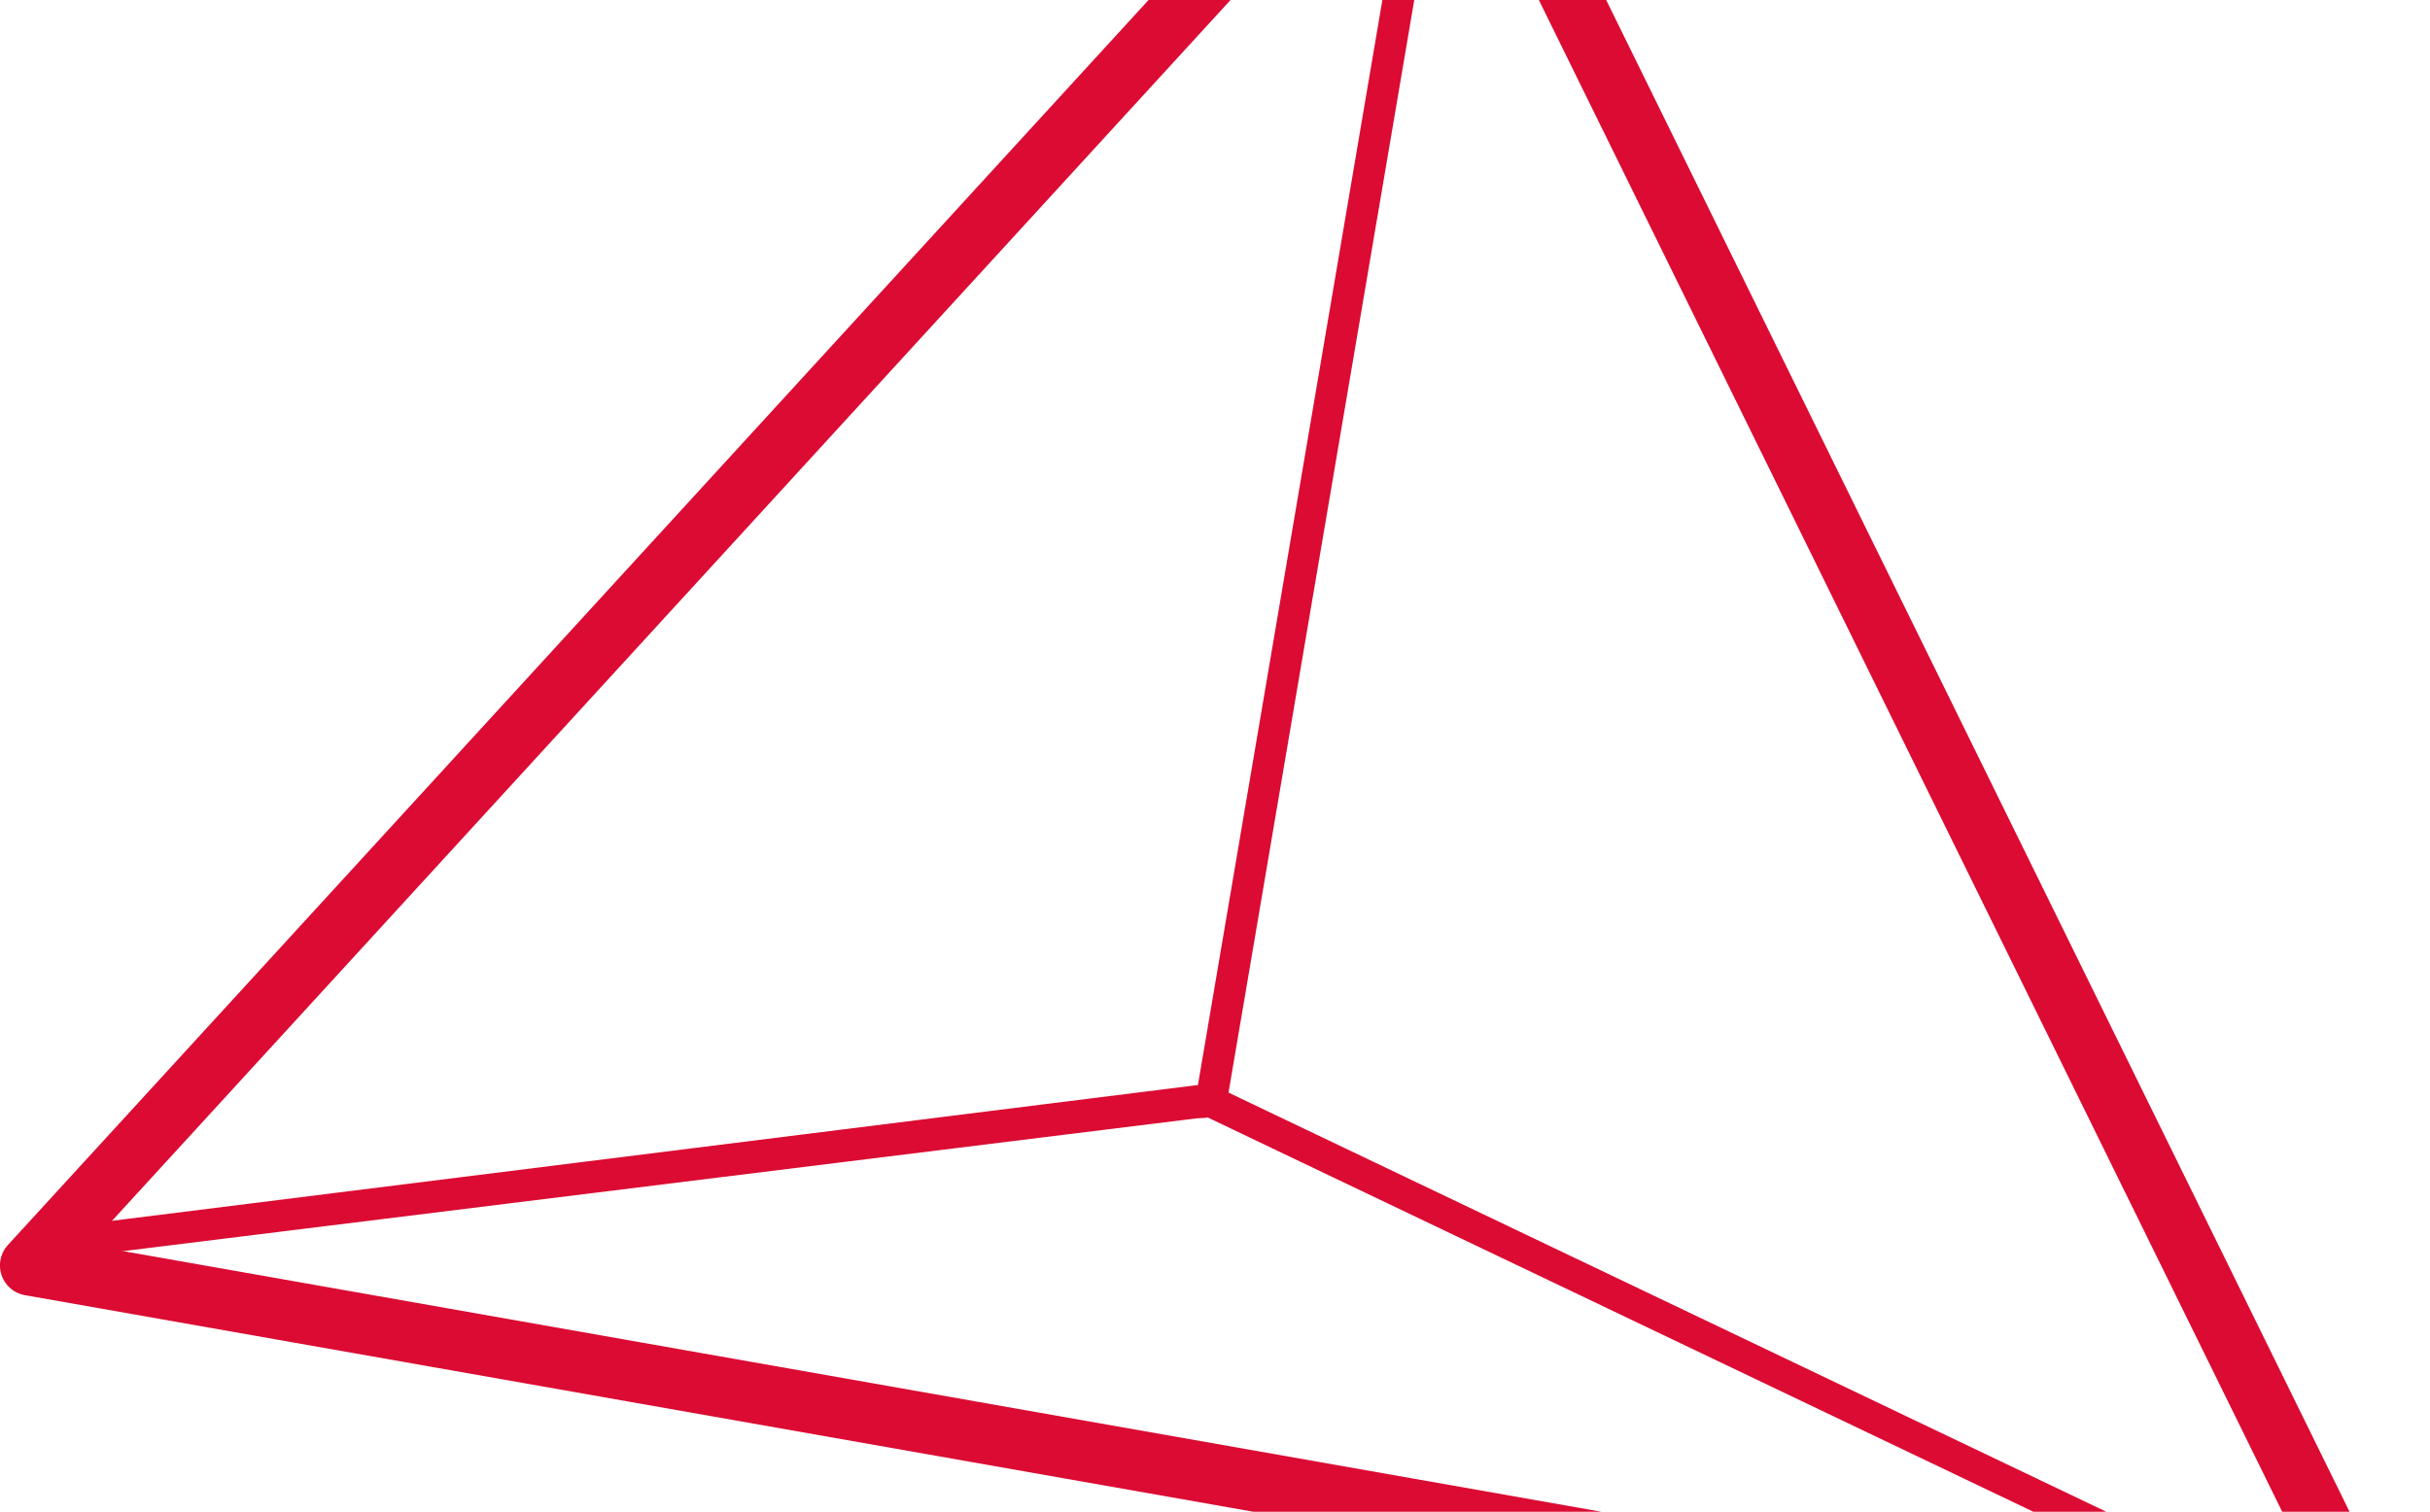 <?xml version="1.0" encoding="UTF-8" standalone="no"?>
<!-- Generator: Adobe Illustrator 15.1.0, SVG Export Plug-In . SVG Version: 6.00 Build 0)  -->

<svg
   xmlns:dc="http://purl.org/dc/elements/1.1/"
   xmlns:cc="http://creativecommons.org/ns#"
   xmlns:rdf="http://www.w3.org/1999/02/22-rdf-syntax-ns#"
   xmlns:svg="http://www.w3.org/2000/svg"
   xmlns="http://www.w3.org/2000/svg"
   xmlns:sodipodi="http://sodipodi.sourceforge.net/DTD/sodipodi-0.dtd"
   xmlns:inkscape="http://www.inkscape.org/namespaces/inkscape"
   version="1.1"
   id="Ebene_1"
   x="0px"
   y="0px"
   width="120.609"
   height="75.055"
   viewBox="0 0 120.609 75.055"
   enable-background="new 0 0 595.28 841.89"
   xml:space="preserve"
   inkscape:version="0.48.1 r9760"
   sodipodi:docname="openattic-dreieck-cut.svg"><defs
   id="defs11" /><sodipodi:namedview
   pagecolor="#ffffff"
   bordercolor="#666666"
   borderopacity="1"
   objecttolerance="10"
   gridtolerance="10"
   guidetolerance="10"
   inkscape:pageopacity="0"
   inkscape:pageshadow="2"
   inkscape:window-width="1037"
   inkscape:window-height="799"
   id="namedview9"
   showgrid="false"
   fit-margin-top="-15"
   fit-margin-left="0"
   fit-margin-right="0"
   fit-margin-bottom="-10"
   inkscape:zoom="3.883716"
   inkscape:cx="60.809199"
   inkscape:cy="53.816375"
   inkscape:window-x="833"
   inkscape:window-y="196"
   inkscape:window-maximized="0"
   inkscape:current-layer="Ebene_1" />
<g
   id="g3"
   transform="translate(-170.005,-374.214)"
   style="opacity:1">
	<path
   stroke-miterlimit="10"
   d="m 171.503,437.039 c 3.837,-4.189 7.674,-8.379 11.512,-12.568 8.332,-9.097 16.664,-18.193 24.996,-27.291 8.058,-8.797 16.116,-17.595 24.174,-26.393 3.077,-3.359 6.154,-6.719 9.231,-10.078 2.419,4.922 4.839,9.844 7.259,14.767 5.357,10.898 10.714,21.796 16.072,32.695 5.443,11.072 10.886,22.145 16.329,33.218 2.676,5.443 5.353,10.889 8.029,16.332 0.01,0.021 0.021,0.043 0.031,0.063 -4.989,-0.88 -9.978,-1.76 -14.966,-2.64 -11.478,-2.023 -22.956,-4.048 -34.433,-6.072 -12.733,-2.246 -25.467,-4.491 -38.201,-6.737 -8.756,-1.544 -17.513,-3.088 -26.27,-4.633 -1.255,-0.221 -2.509,-0.442 -3.763,-0.663 l 0,0 z"
   id="path5"
   inkscape:connector-curvature="0"
   style="fill:none;stroke:#db0b33;stroke-width:3;stroke-linejoin:round;stroke-miterlimit:10" />
	<path
   stroke-miterlimit="10"
   d="m 241.703,360.706 c -1.278,7.52 -2.556,15.04 -3.833,22.56 -2.067,12.16 -4.133,24.321 -6.2,36.481 -0.5,2.946 -1.001,5.892 -1.502,8.837 -0.076,0.446 -0.452,0.328 -0.882,0.381 -1.469,0.182 -2.938,0.363 -4.407,0.545 -11.935,1.477 -23.869,2.954 -35.804,4.431 -5.157,0.638 -10.315,1.276 -15.473,1.914 8.527,-1.066 17.054,-2.133 25.581,-3.199 10.042,-1.256 20.084,-2.512 30.126,-3.768 0.477,-0.06 0.588,-0.083 1.007,0.117 1.055,0.504 2.11,1.009 3.166,1.513 4.41,2.106 8.82,4.213 13.231,6.319 11.241,5.37 22.483,10.74 33.724,16.11 3.092,1.477 6.184,2.953 9.276,4.431"
   id="path7"
   inkscape:connector-curvature="0"
   style="fill:none;stroke:#db0b33;stroke-width:1.56;stroke-linejoin:round;stroke-miterlimit:10" />
</g>
</svg>
